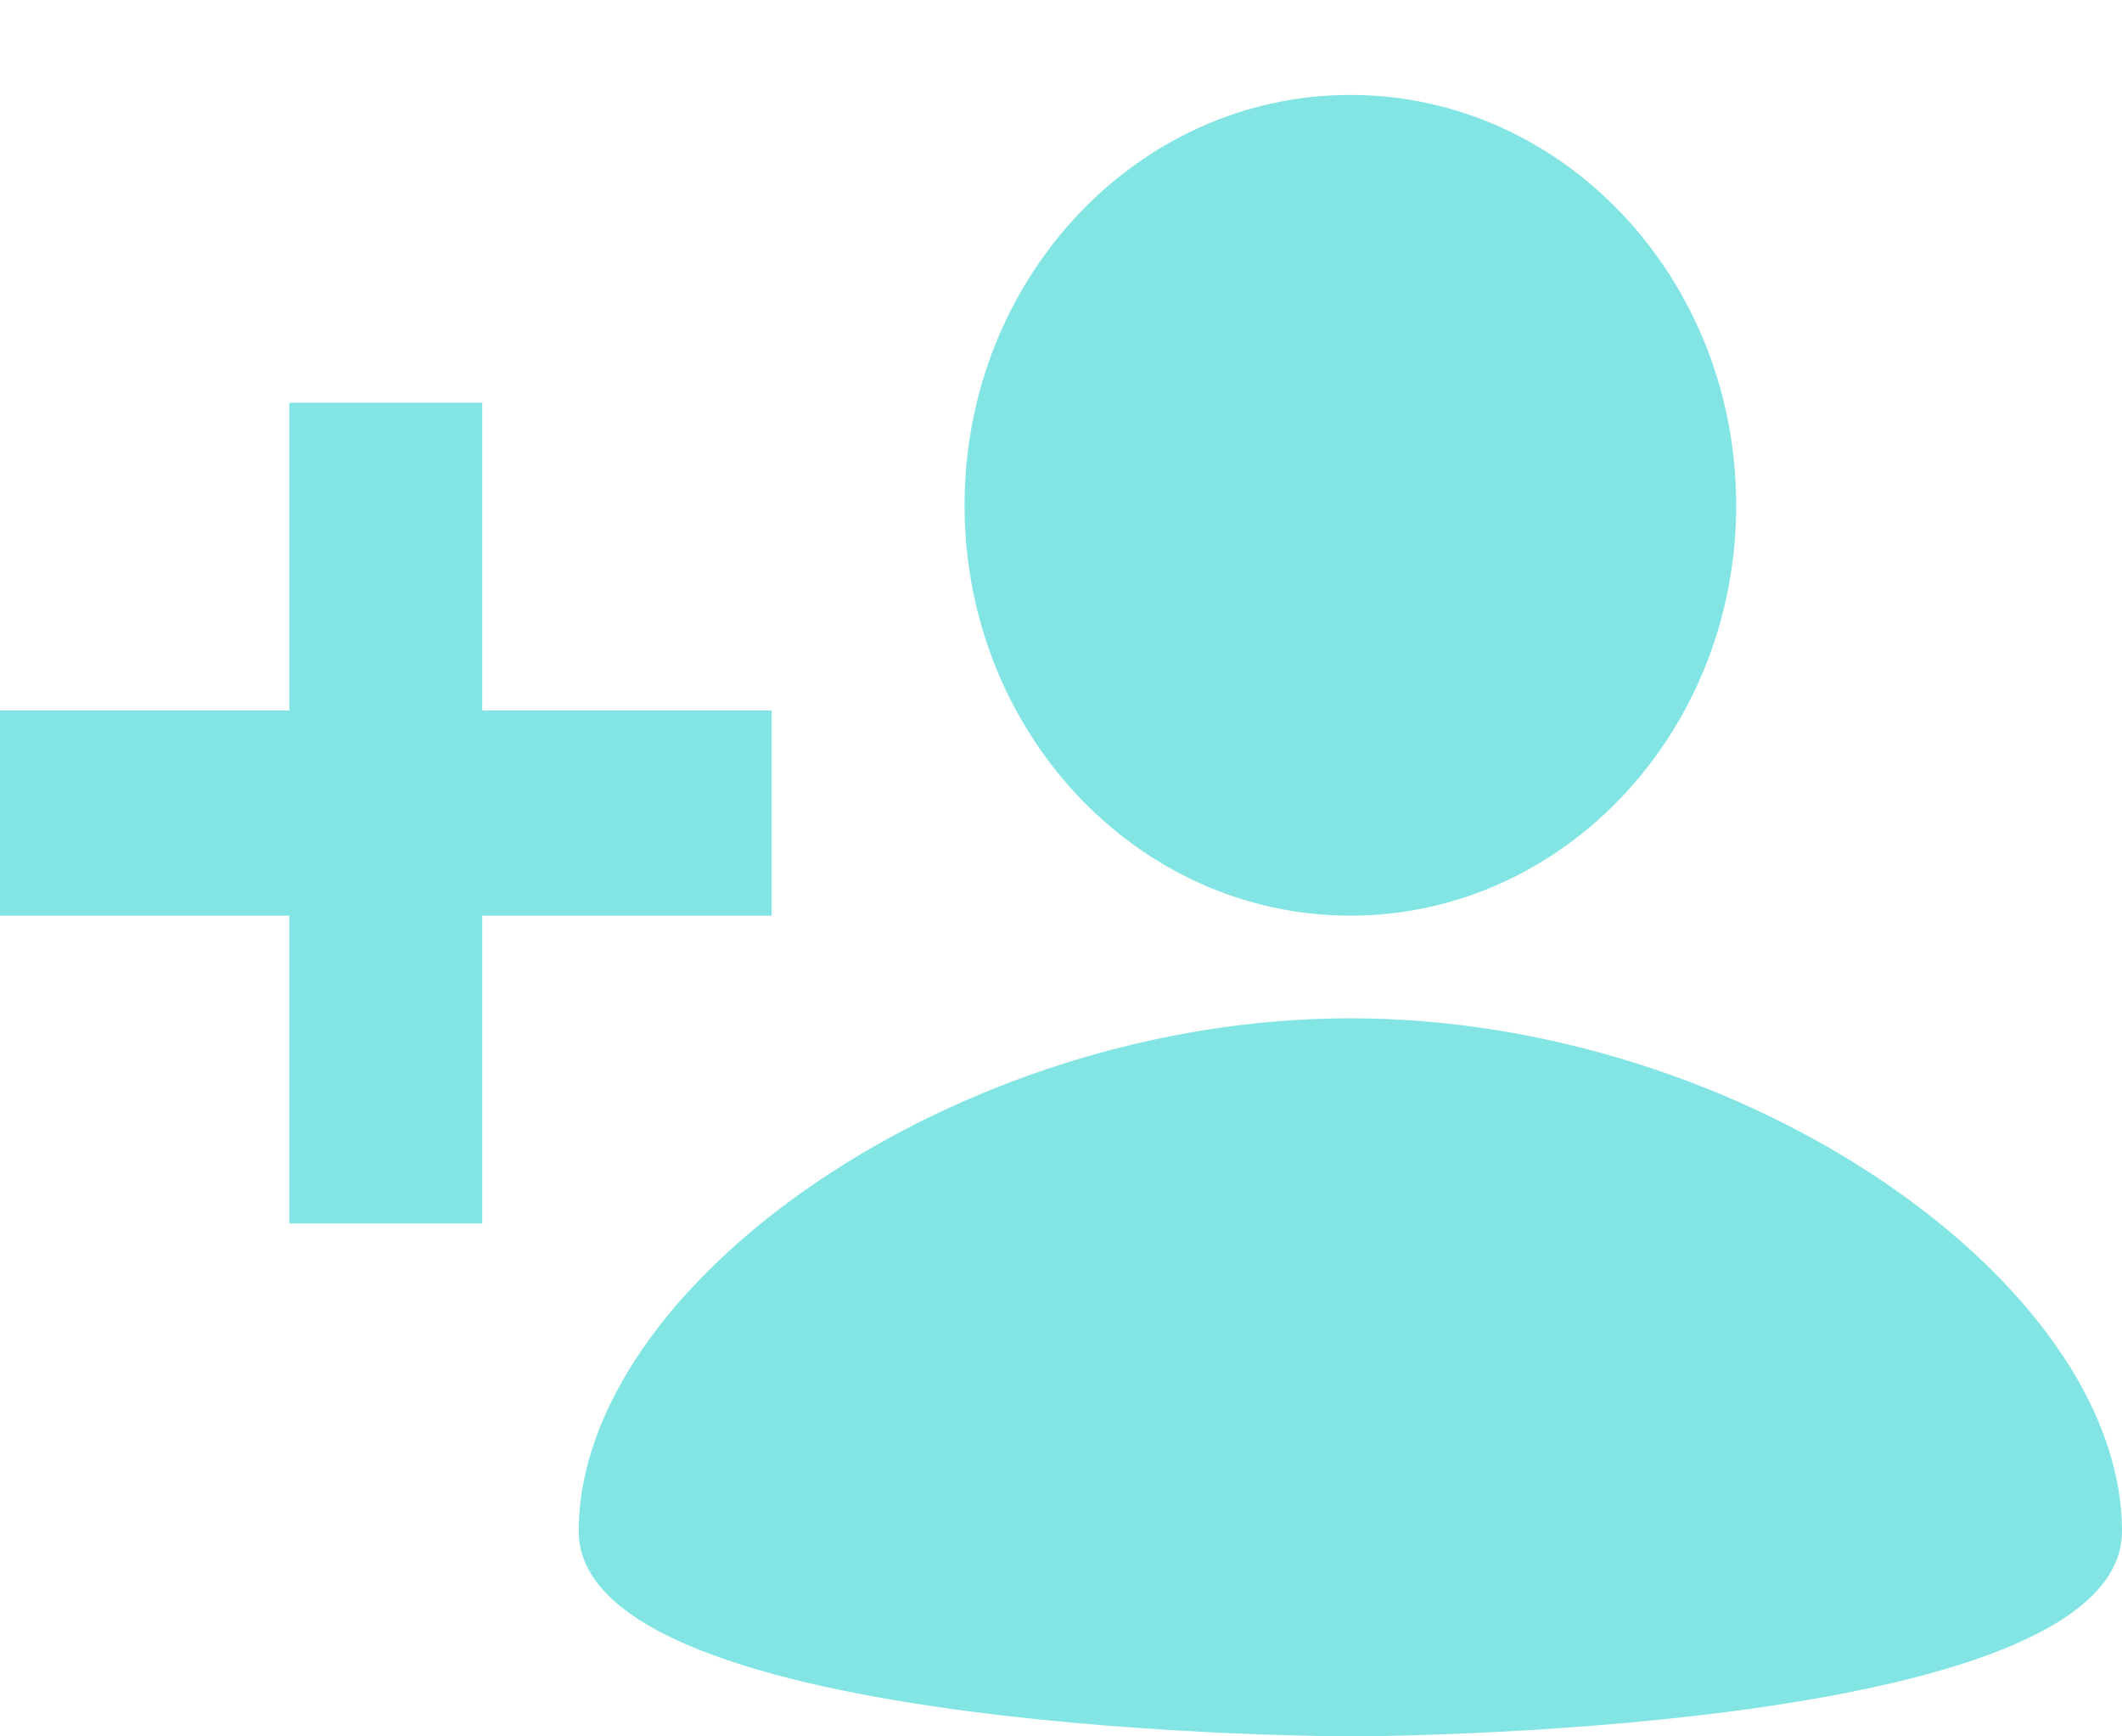 <svg width="22" height="18" viewBox="0 0 22 18" fill="none" xmlns="http://www.w3.org/2000/svg">
<path d="M18 5.238C18 7.588 16.209 9.492 14 9.492C11.791 9.492 10 7.588 10 5.238C10 2.889 11.791 0.984 14 0.984C16.209 0.984 18 2.889 18 5.238Z" fill="#83E4E4"/>
<path d="M14 10.556C18.1 10.556 22 13.321 22 15.873C22 18 14 18 14 18C14 18 6 18 6 15.873C6 13.321 9.9 10.556 14 10.556Z" fill="#83E4E4"/>
<path d="M5 4.175V7.365H8V9.492H5V12.683H3V9.492H0V7.365H3V4.175H5Z" fill="#83E4E4"/>
</svg>
